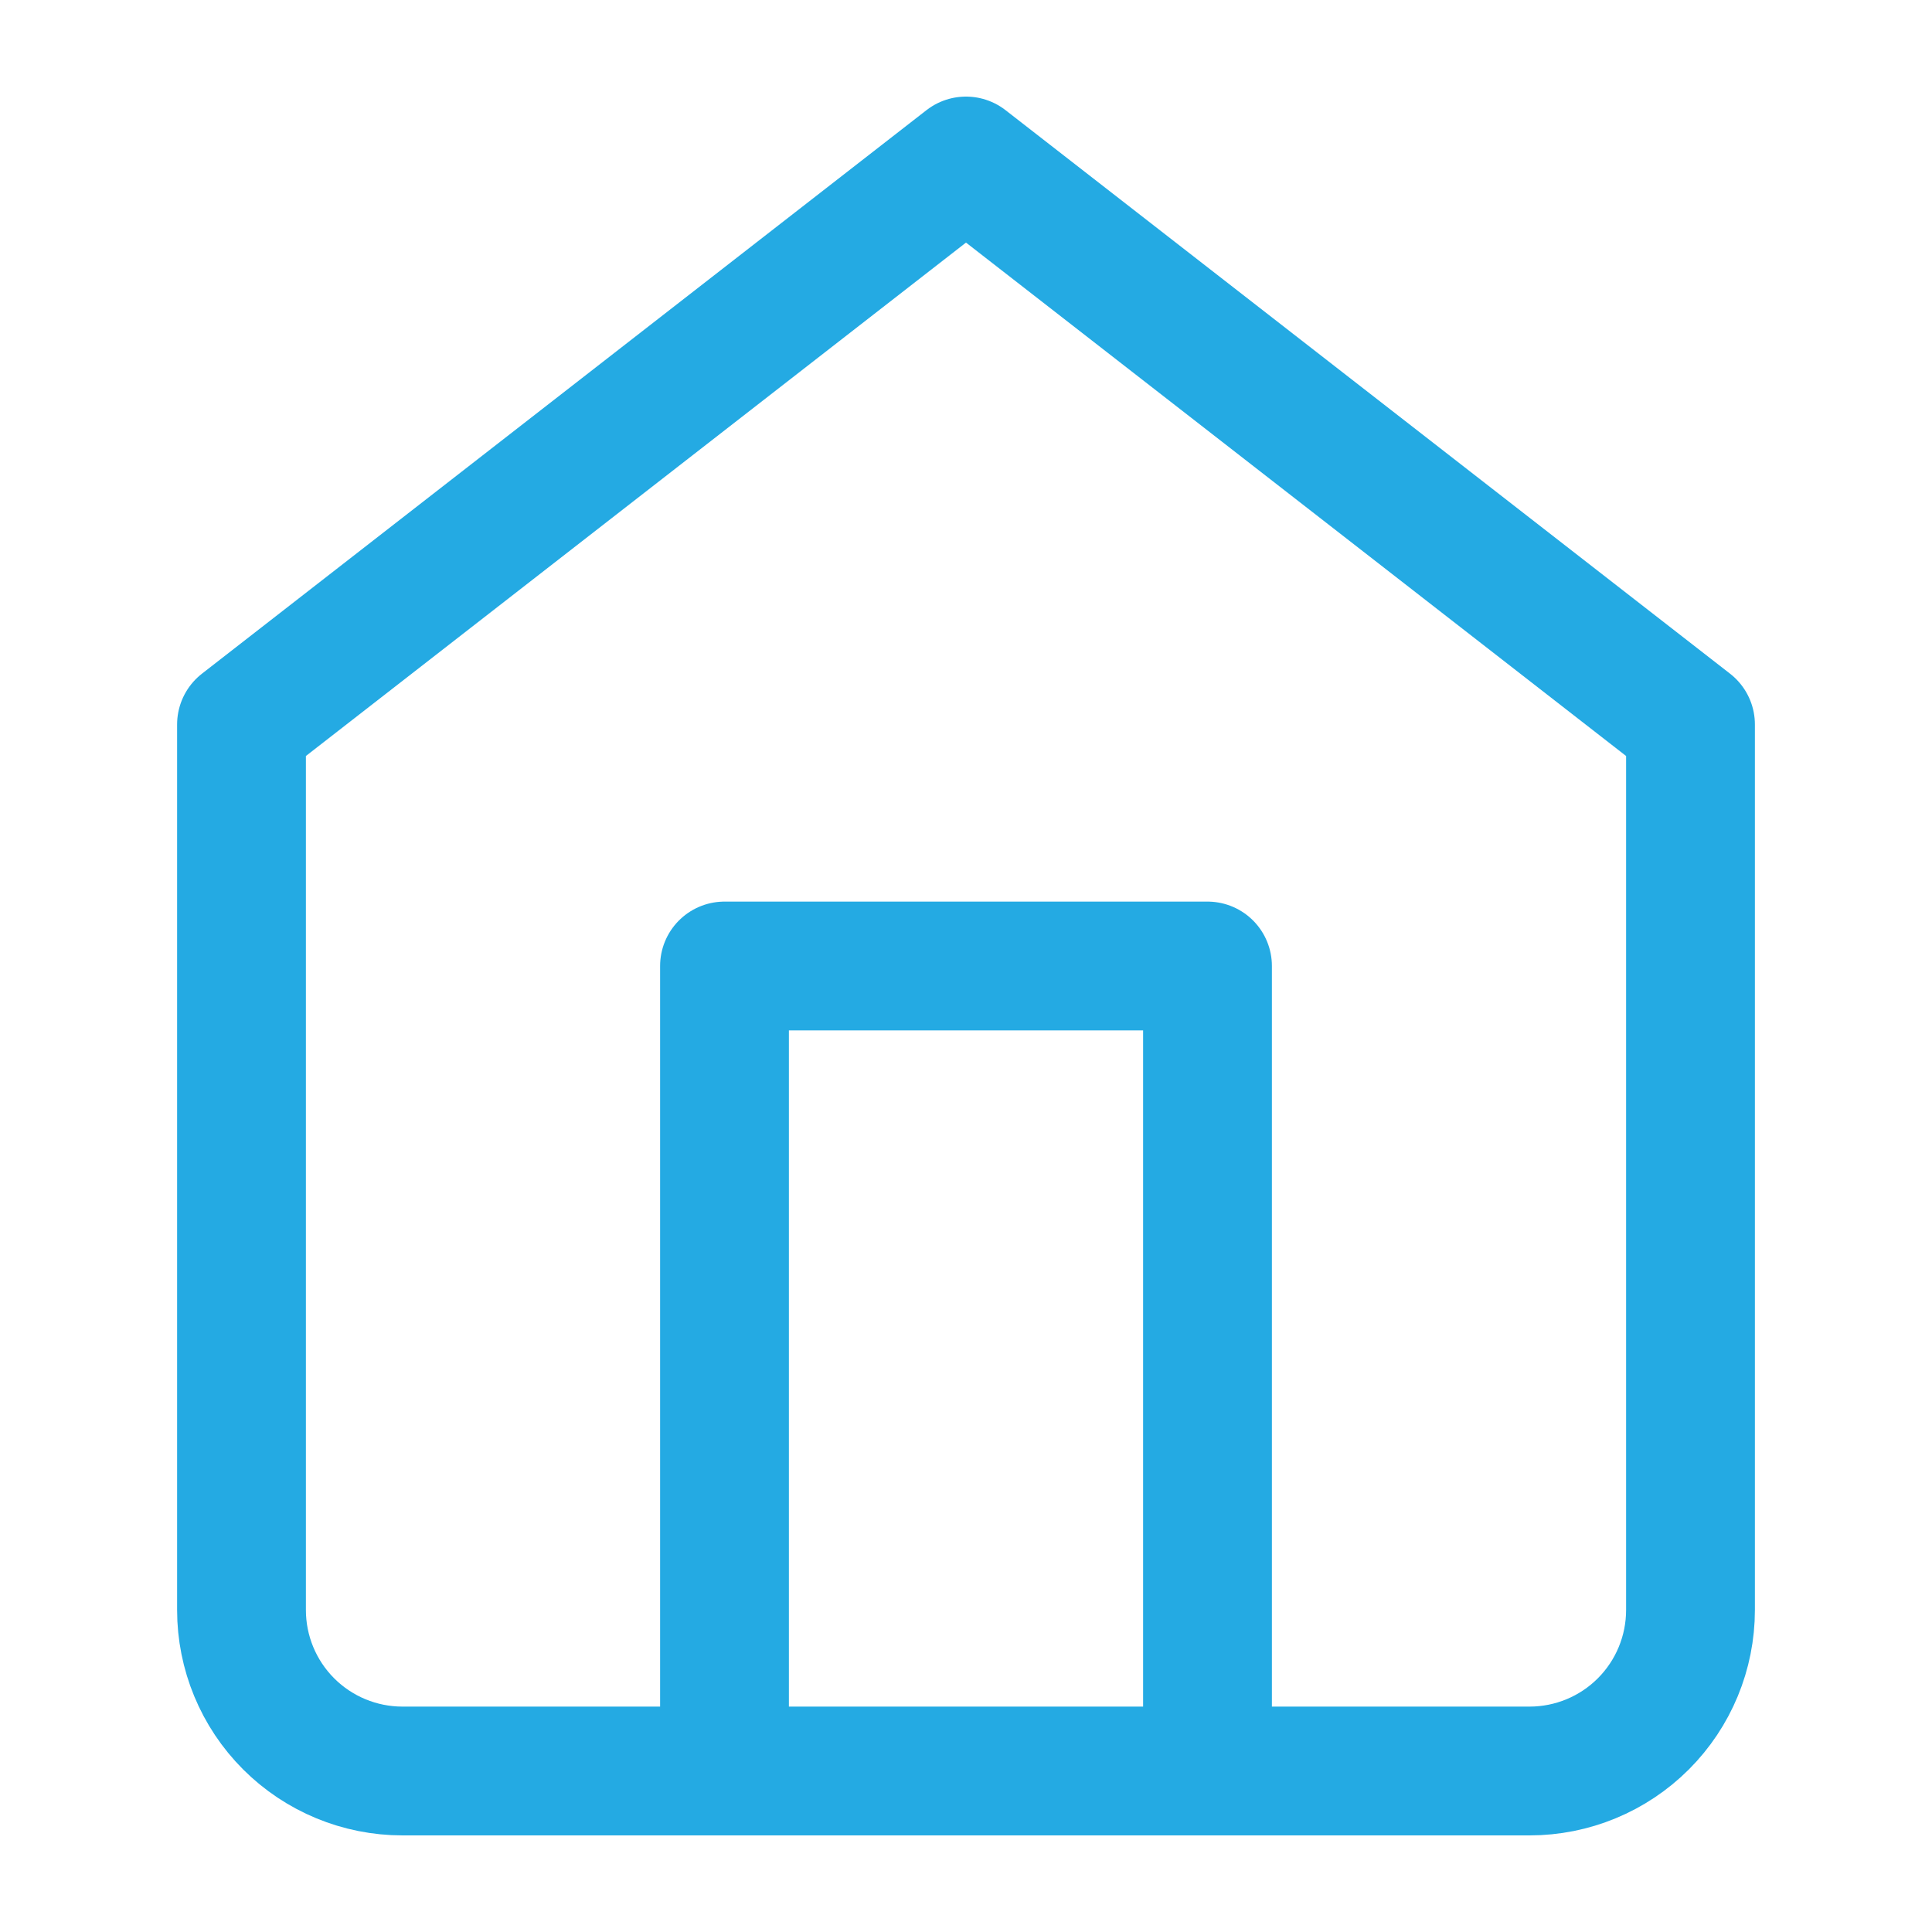 <svg width="30" height="30" viewBox="0 0 30 30" fill="none" xmlns="http://www.w3.org/2000/svg">
<path d="M3.75 11.25L15 2.5L26.25 11.25V25C26.25 25.663 25.987 26.299 25.518 26.768C25.049 27.237 24.413 27.5 23.75 27.5H6.25C5.587 27.5 4.951 27.237 4.482 26.768C4.013 26.299 3.75 25.663 3.75 25V11.25Z" stroke="#24AAE3" stroke-width="2" stroke-linecap="round" stroke-linejoin="round"/>
<path d="M11.25 27.5V15H18.75V27.5" stroke="#24AAE3" stroke-width="2" stroke-linecap="round" stroke-linejoin="round"/>
</svg>
